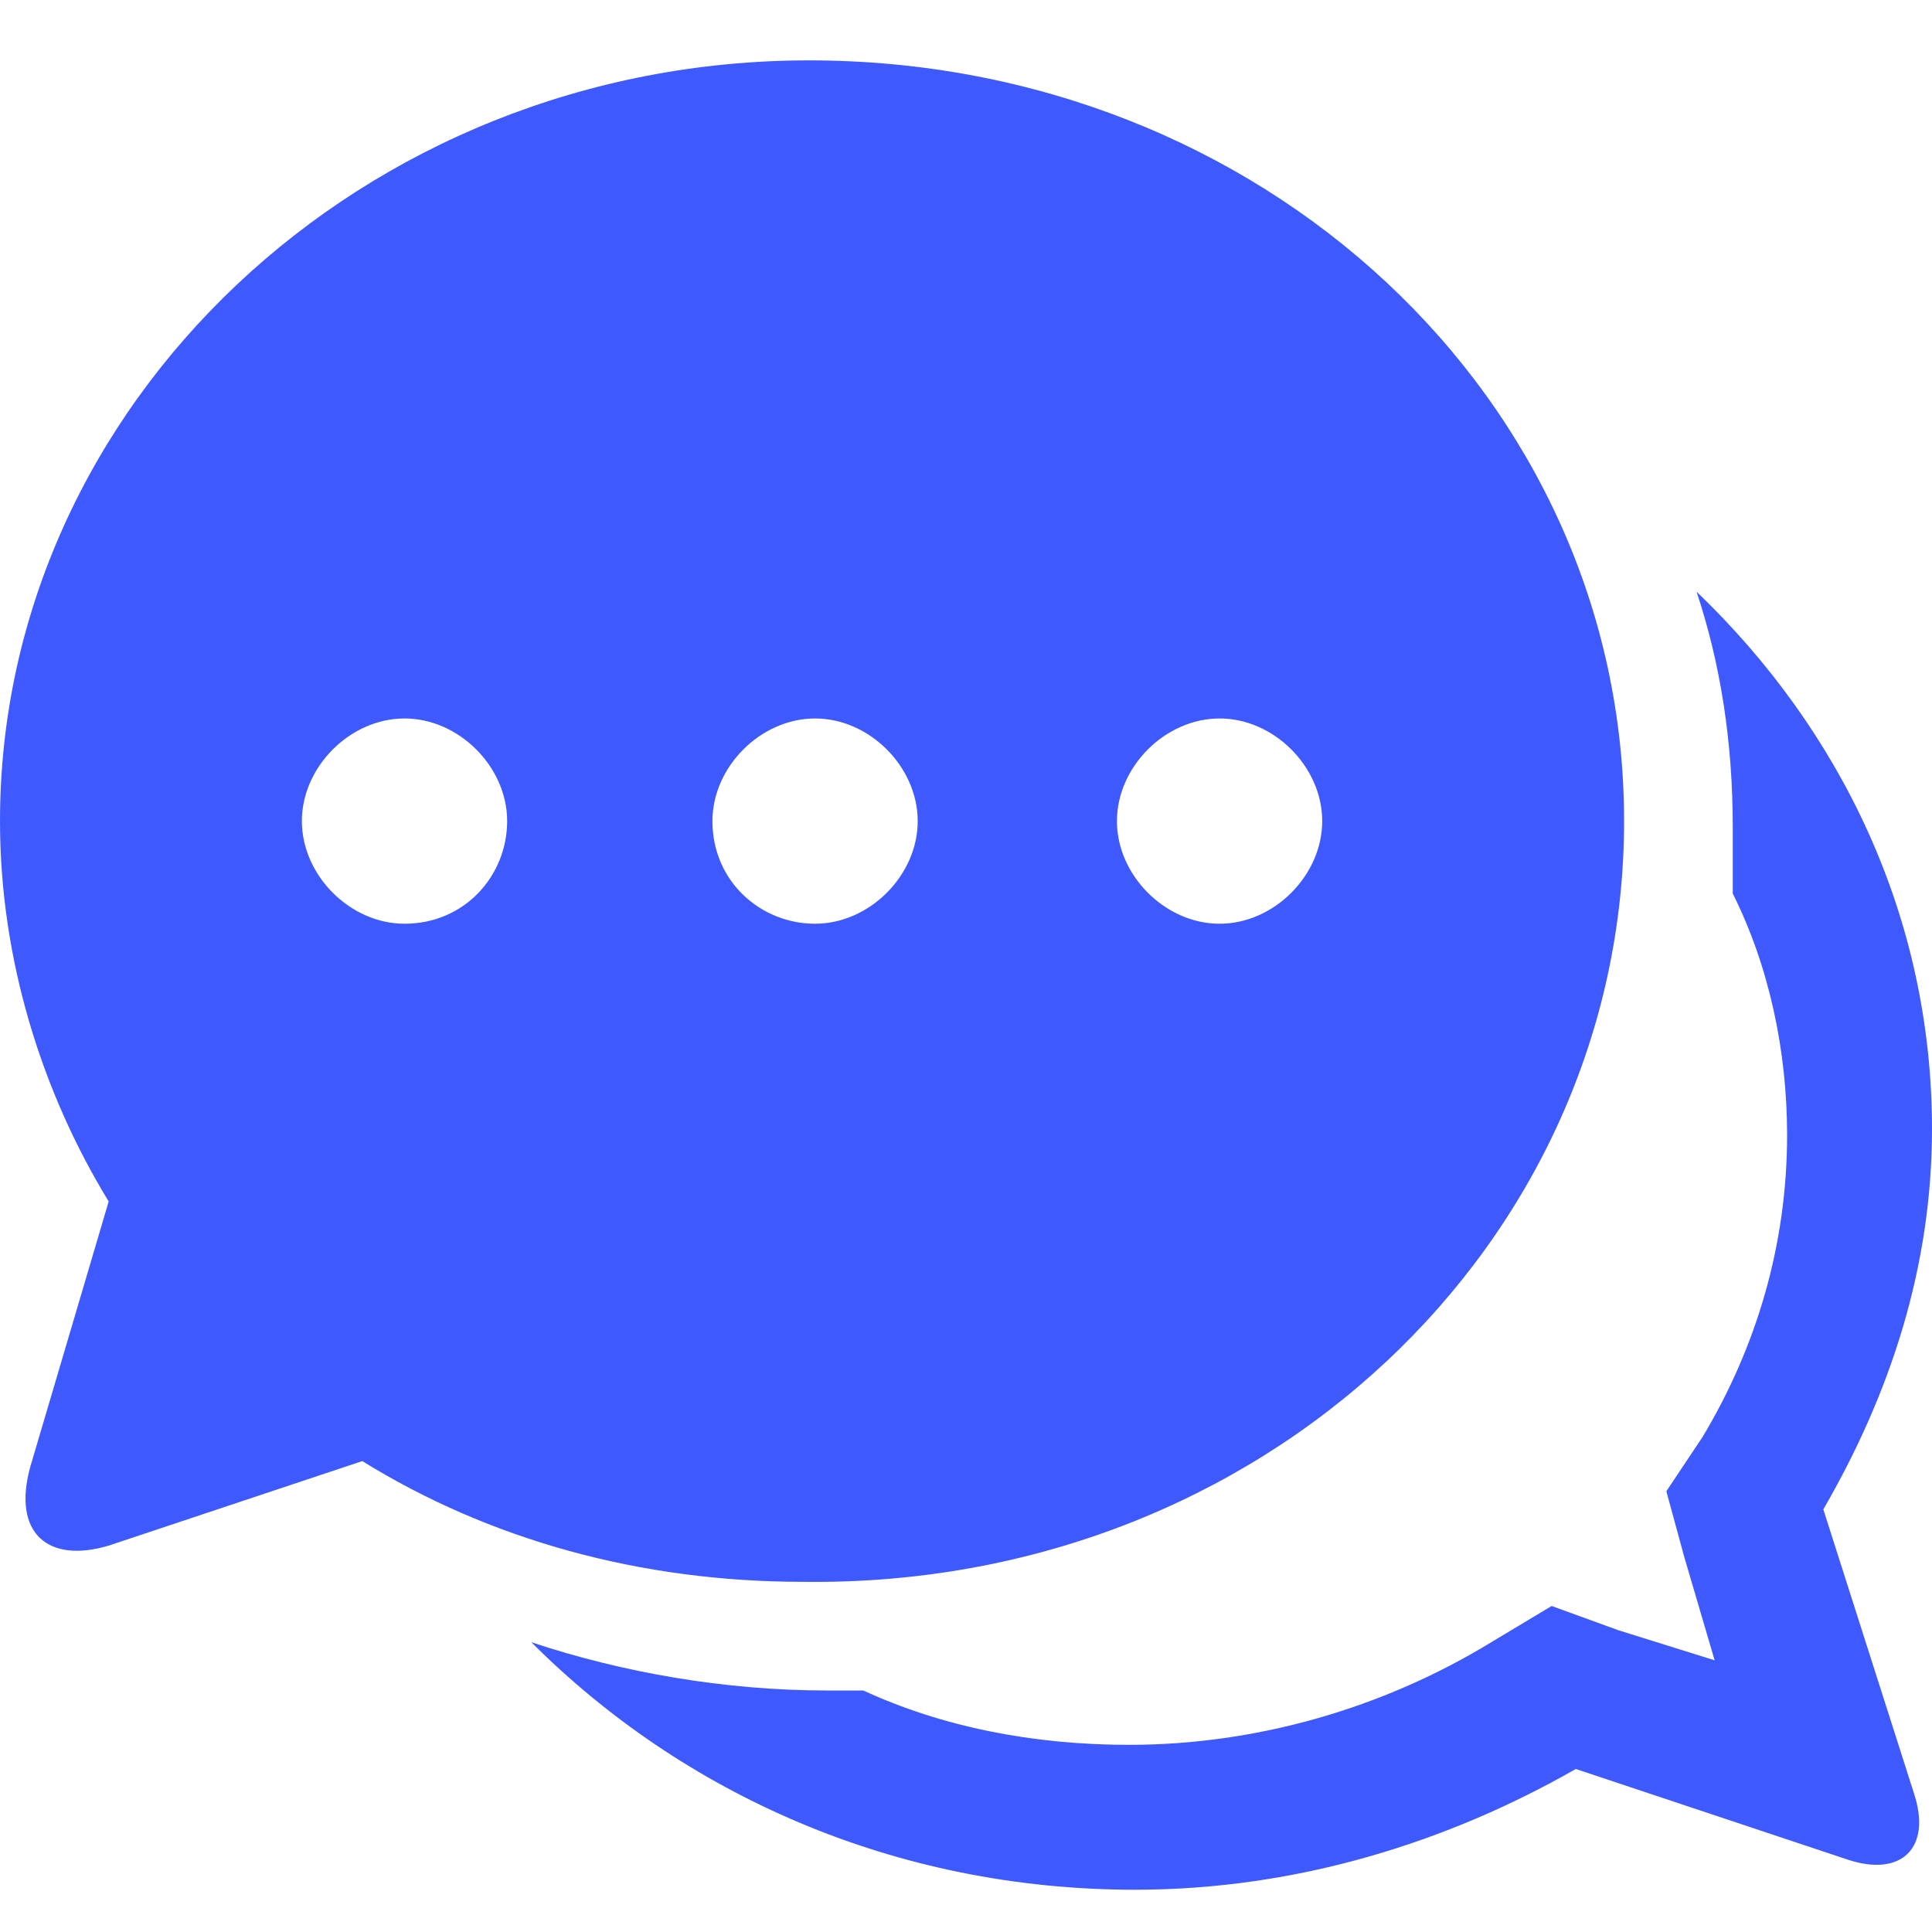 <?xml version="1.0" standalone="no"?><!DOCTYPE svg PUBLIC "-//W3C//DTD SVG 1.1//EN" "http://www.w3.org/Graphics/SVG/1.1/DTD/svg11.dtd"><svg t="1506878120289" class="icon" style="" viewBox="0 0 1024 1024" version="1.1" xmlns="http://www.w3.org/2000/svg" p-id="8448" xmlns:xlink="http://www.w3.org/1999/xlink" width="64" height="64"><defs><style type="text/css"></style></defs><path d="M860.8 435.2c0-224-192-403.2-432-403.2C192 32 0 214.4 0 435.2c0 73.6 22.4 144 57.6 201.6l-41.6 140.8c-9.6 35.2 9.6 51.2 41.6 41.6l134.4-44.8c67.2 41.6 147.2 64 233.6 64C668.8 841.6 860.8 659.2 860.8 435.2zM646.4 380.8c28.8 0 54.4 25.6 54.4 54.4s-25.6 54.4-54.4 54.4-54.4-25.6-54.4-54.4S617.6 380.8 646.4 380.8zM214.4 489.6c-28.8 0-54.4-25.6-54.4-54.4s25.6-54.4 54.4-54.4c28.8 0 54.4 25.6 54.4 54.4S246.4 489.6 214.4 489.6zM377.6 435.2c0-28.8 25.6-54.4 54.4-54.4s54.4 25.6 54.4 54.4-25.6 54.4-54.4 54.4S377.6 467.2 377.6 435.2z" fill="#3e5aff" p-id="8449"></path><path d="M966.4 800c35.2-60.8 57.6-128 57.6-201.6 0-112-48-211.2-124.8-284.8 12.8 38.4 19.2 80 19.2 124.8 0 12.8 0 22.4 0 35.2 19.2 38.4 28.8 83.2 28.8 128 0 57.6-16 112-44.8 160l-19.2 28.8 9.6 35.2 16 54.4-51.2-16-35.2-12.8-32 19.2c-57.6 35.2-124.8 54.4-192 54.4-51.2 0-99.2-9.6-140.8-28.8-6.4 0-12.8 0-19.2 0-54.4 0-108.8-9.6-156.8-25.6 80 80 192 131.2 320 131.2 86.4 0 166.4-25.6 233.6-64l144 48c28.8 9.6 44.8-6.4 35.2-35.2L966.4 800z" fill="#3e5aff" p-id="8450"></path></svg>